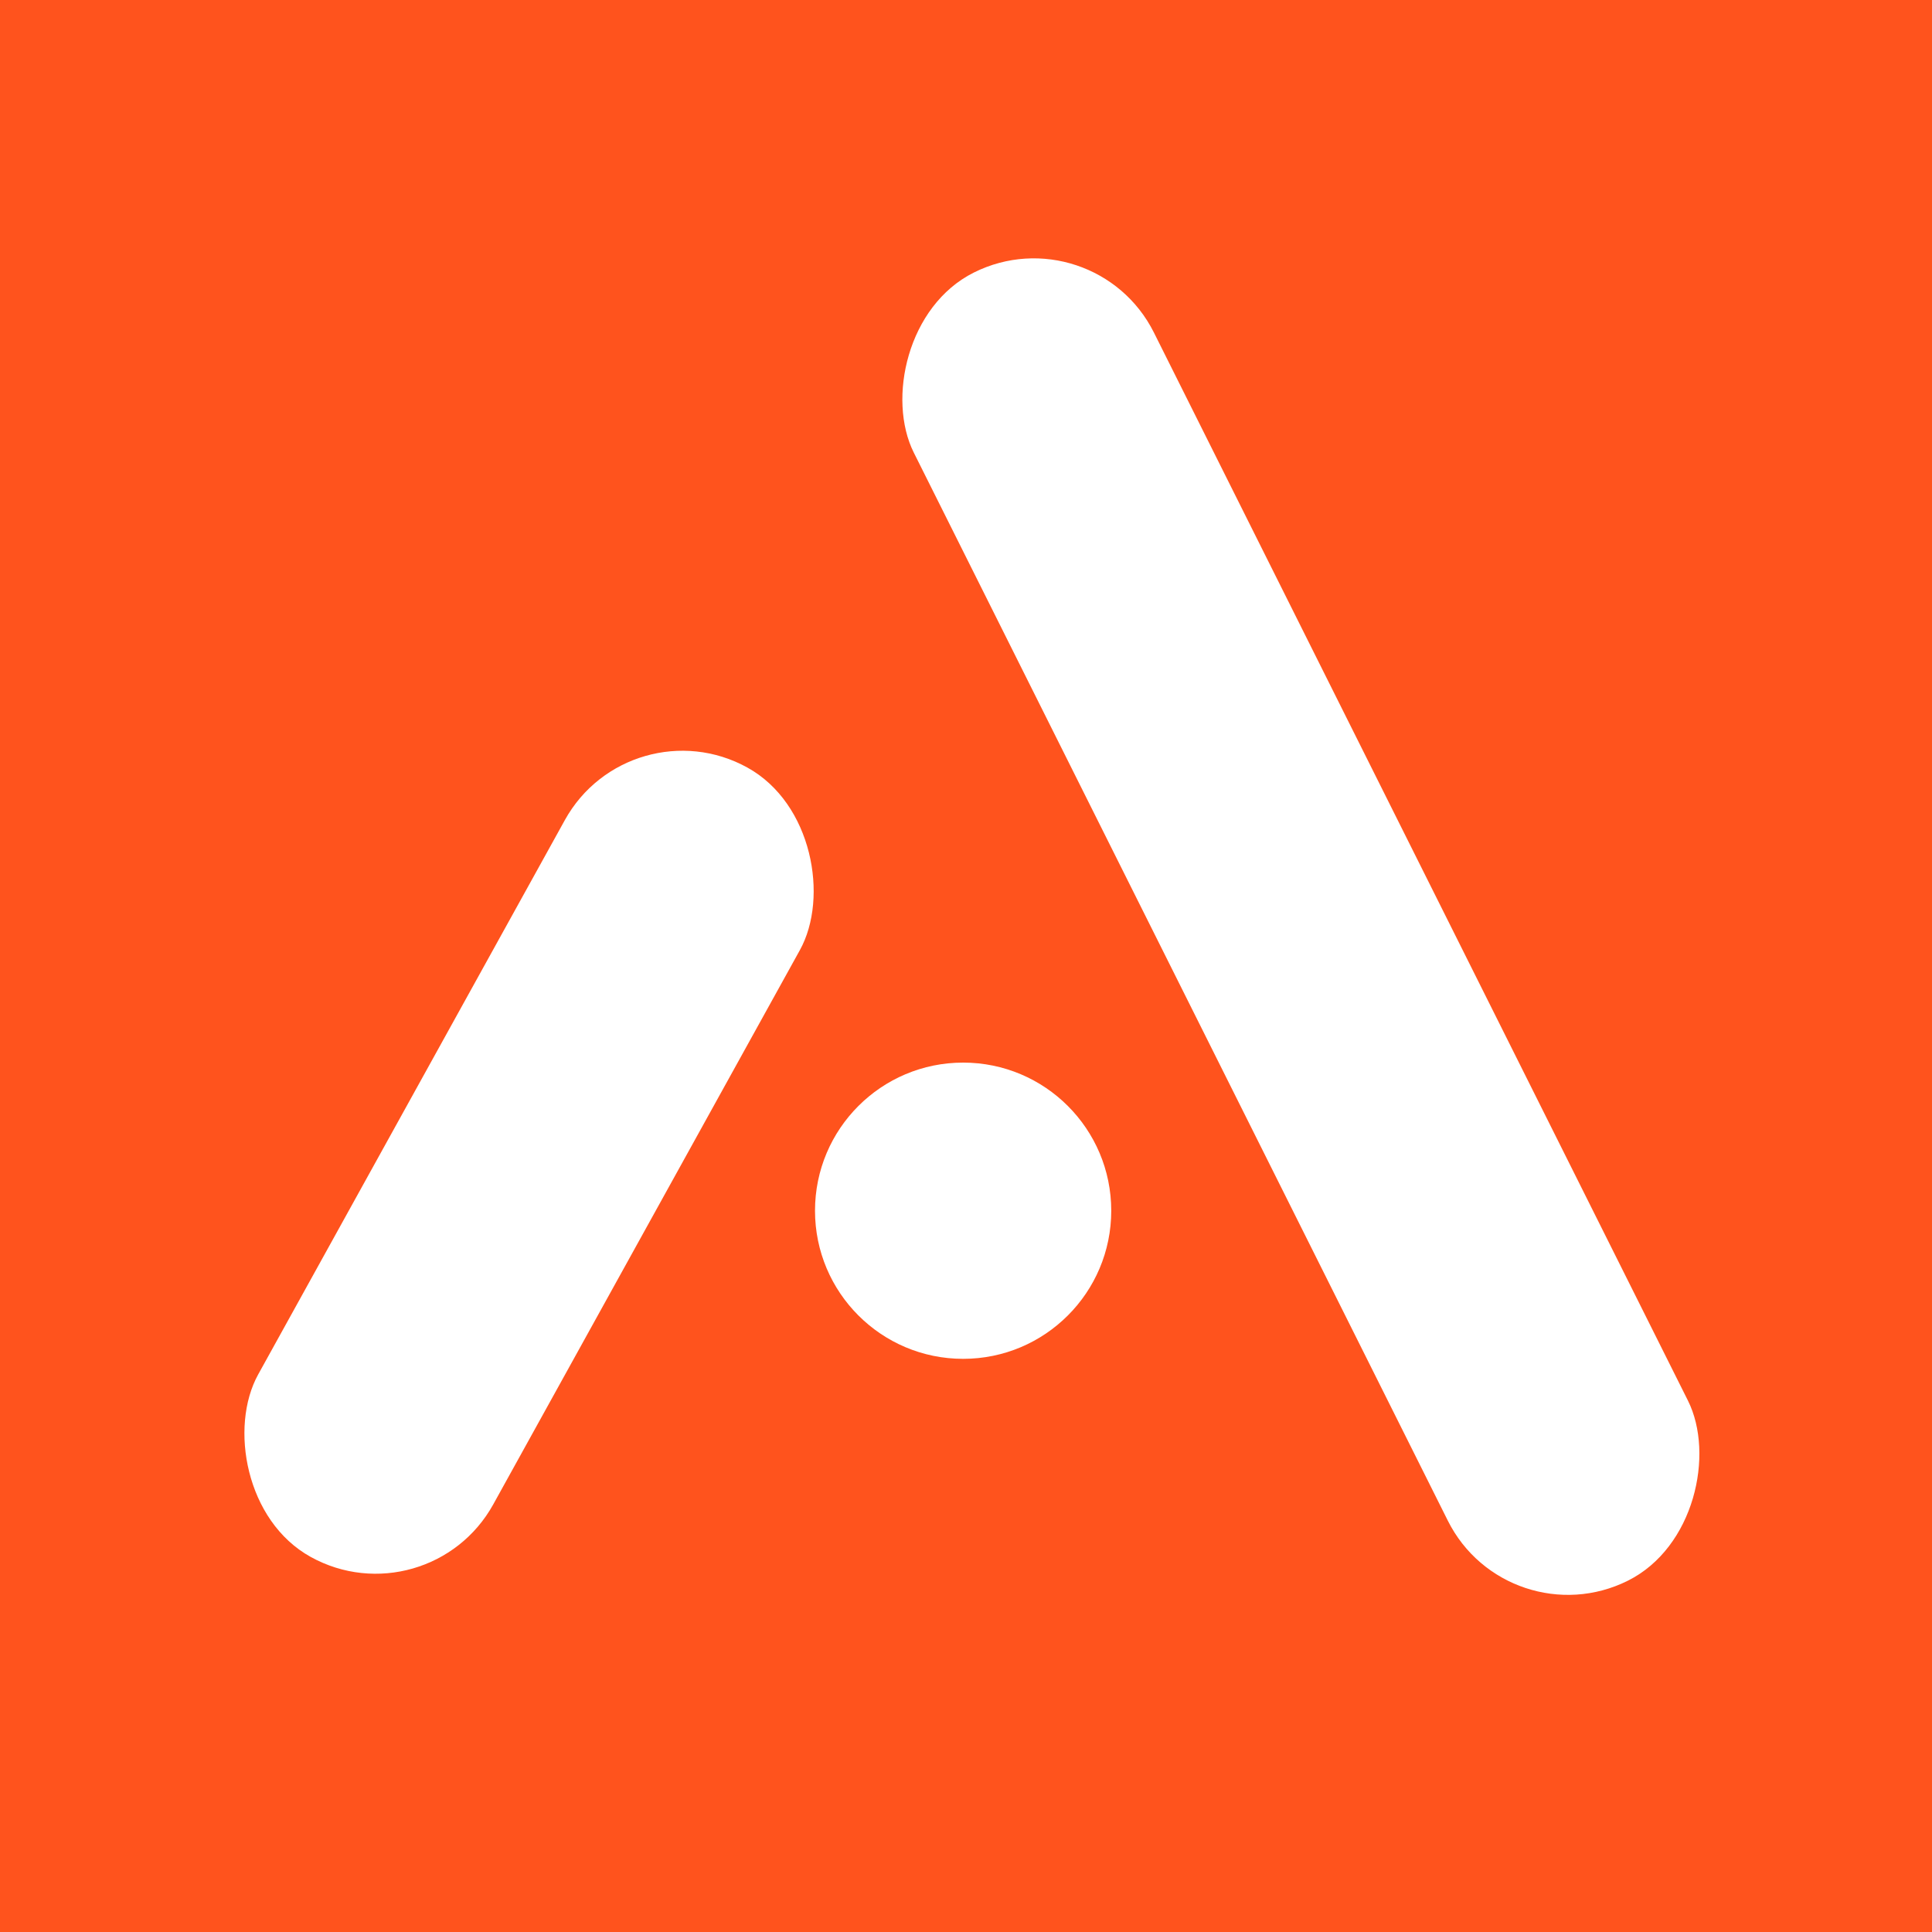 <svg width="300" height="300" viewBox="0 0 300 300" fill="none" xmlns="http://www.w3.org/2000/svg">
<path d="M0 0H300V300H0V0Z" fill="#FF531D"/>
<rect x="97.806" y="109.092" width="41.707" height="140.079" rx="20.854" transform="rotate(28.951 97.806 109.092)" fill="white"/>
<rect width="41.707" height="227.209" rx="20.854" transform="matrix(-0.894 0.447 0.447 0.894 169.86 33)" fill="white"/>
<circle cx="149.554" cy="188" r="23" fill="white"/>
</svg>
